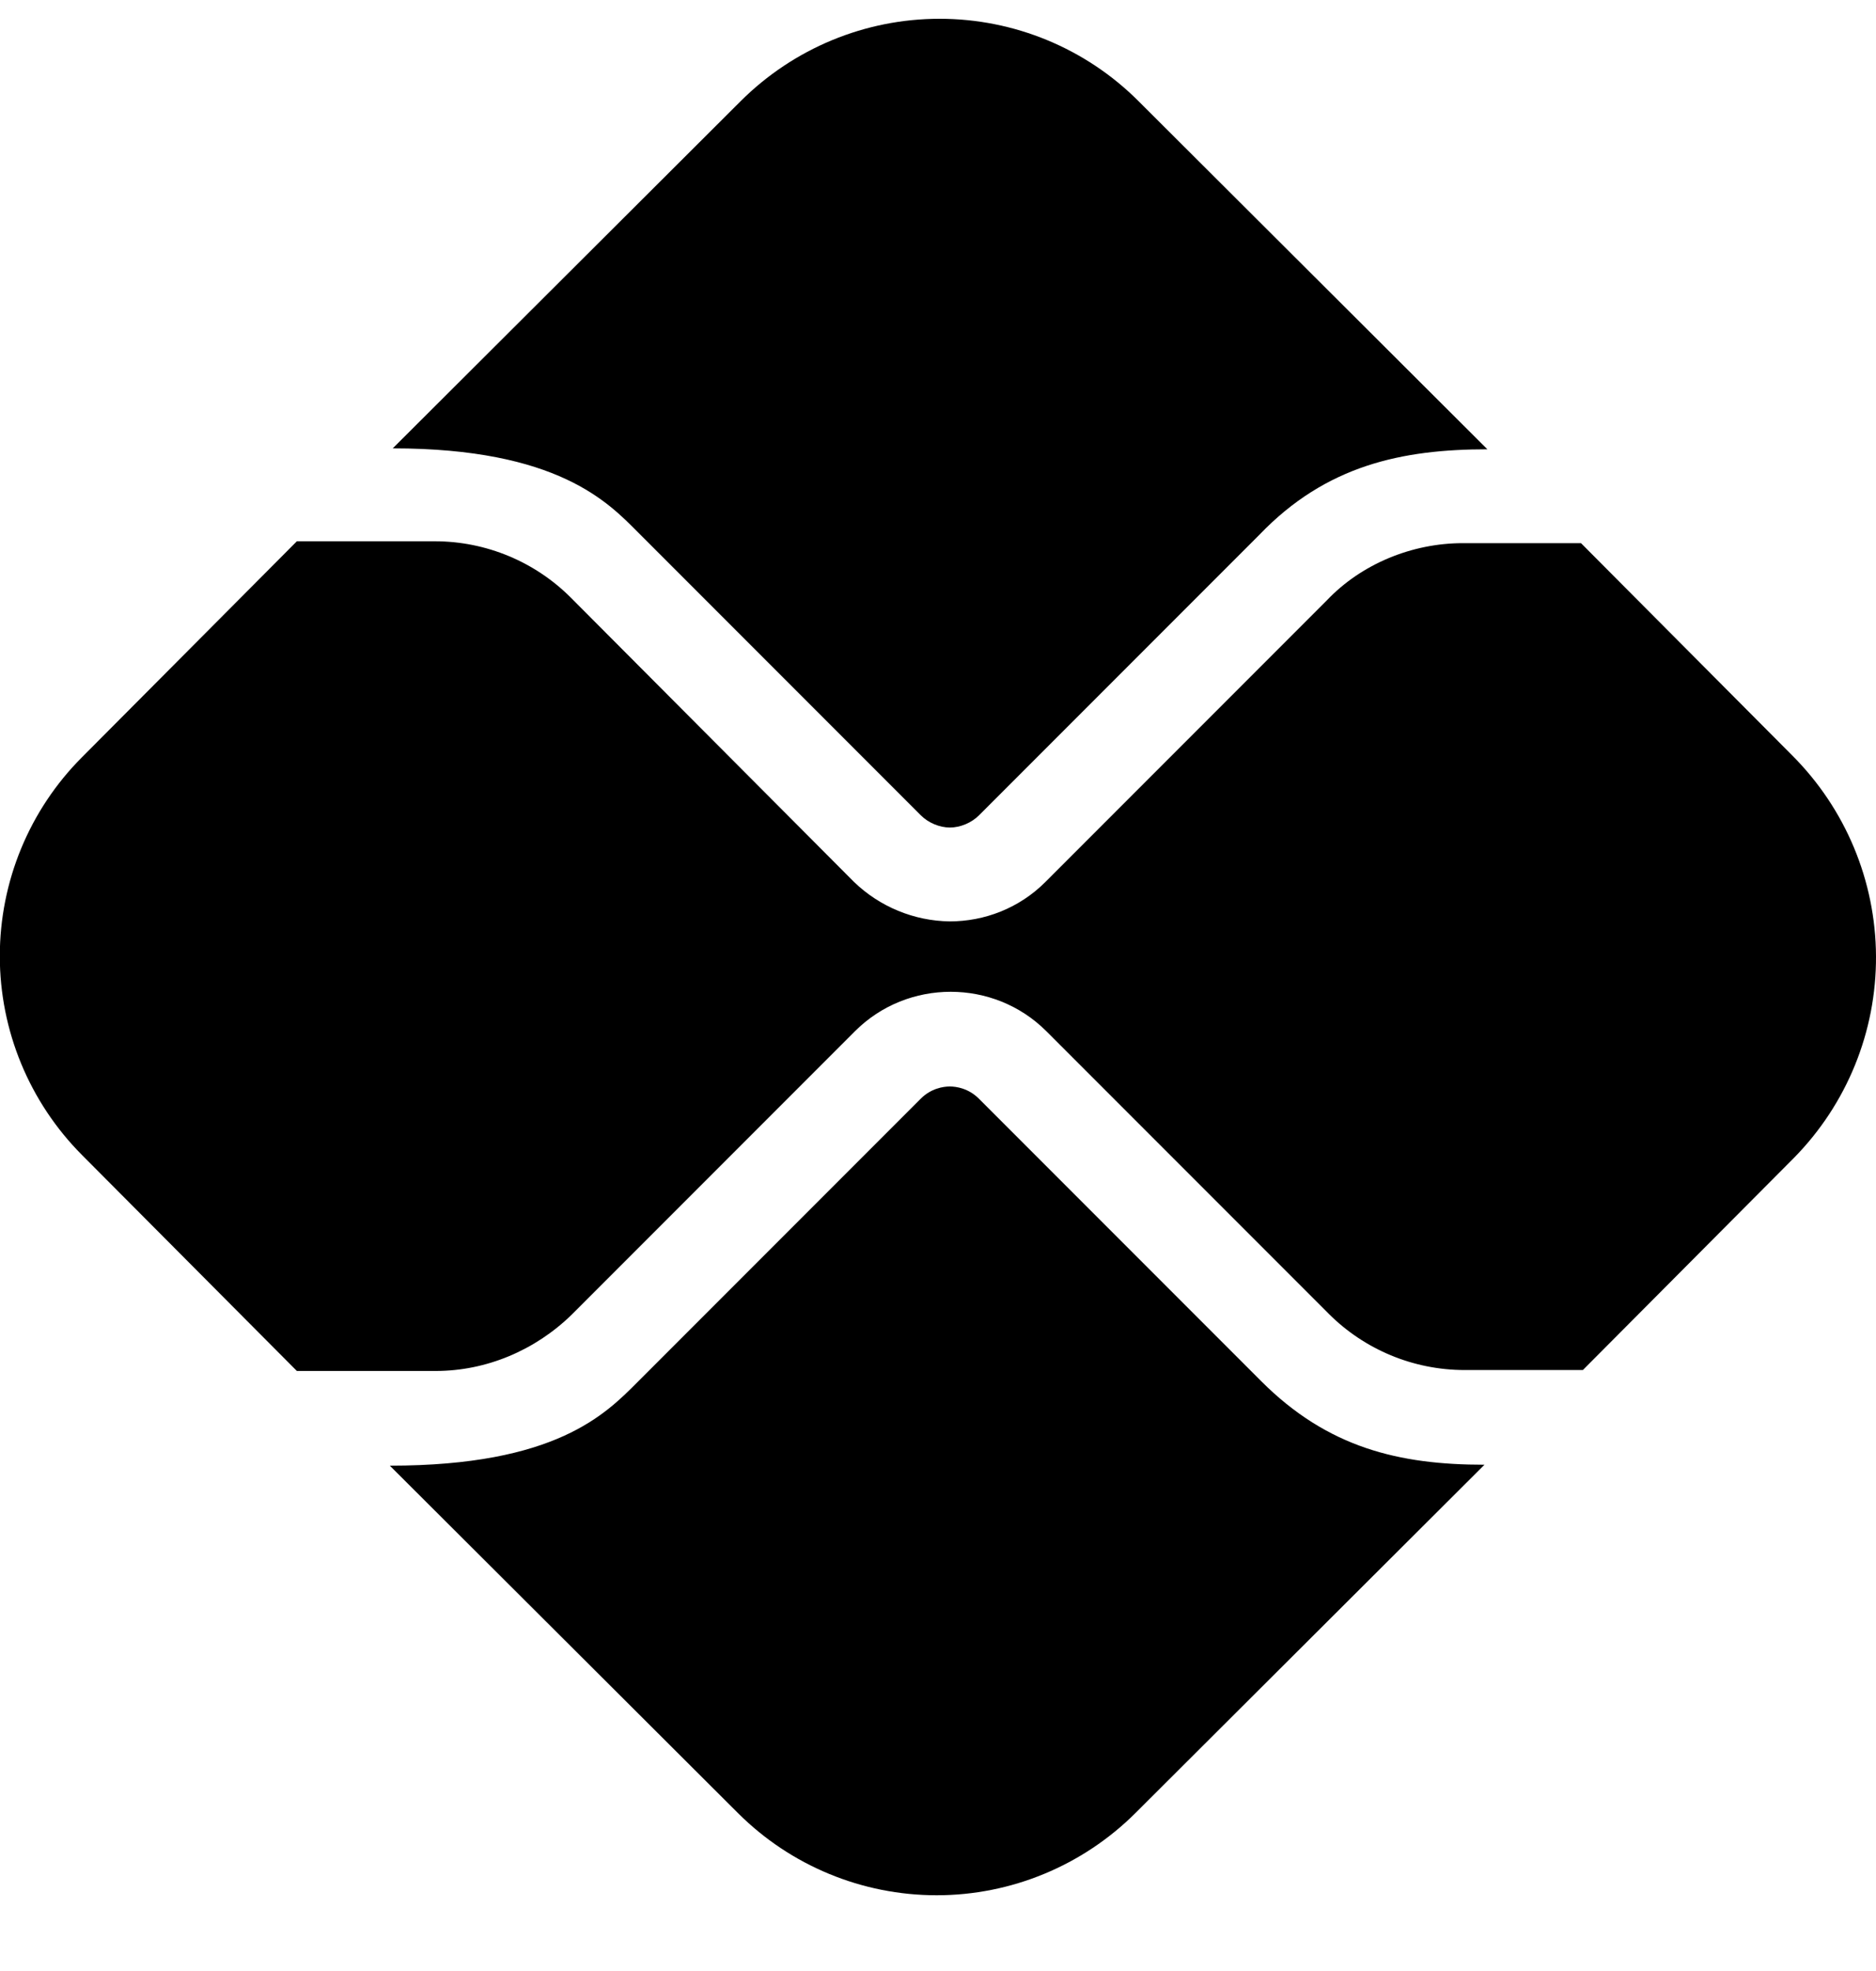 <svg fill="none" height="21" viewBox="0 0 20 21" width="20" xmlns="http://www.w3.org/2000/svg"><g fill="#000"><path d="m13.446 14.716-3.01-3.01c-.11-.11-.24-.13-.31-.13s-.2.02-.31.13l-3.02 3.02c-.34.34-.87.89-2.64.89l3.71 3.7c.562.562 1.325.877 2.12.877.795 0 1.557-.316 2.12-.877l3.72-3.71c-.91 0-1.67-.18-2.38-.89zm-6.649-9.049 3.02 3.02c.08.08.2.13.31.13s.23-.05.31-.13l2.99-2.99c.71-.74 1.52-.91 2.43-.91l-3.72-3.71c-.562-.562-1.325-.877-2.12-.877-.795 0-1.557.316-2.12.877l-3.71 3.7c1.76 0 2.3.58 2.61.89z"/><path d="m19.105 8.047-2.25-2.26h-1.26c-.54 0-1.08.22-1.45.61l-3 3c-.28.28-.65.42-1.02.42-.381-.005-.746-.156-1.02-.42l-3.02-3.03c-.38-.38-.9-.6-1.45-.6h-1.47l-2.29 2.3c-.562.562-.877 1.325-.877 2.12 0 .795.316 1.557.877 2.12l2.29 2.3h1.48c.54 0 1.06-.22 1.45-.6l3.02-3.02c.28-.28.65-.42 1.02-.42.37 0 .74.14 1.02.42l3.01 3.01c.38.38.9.6 1.45.6h1.26l2.25-2.26c.564-.573.879-1.345.875-2.149-.004-.804-.326-1.573-.895-2.141z"/></g></svg>